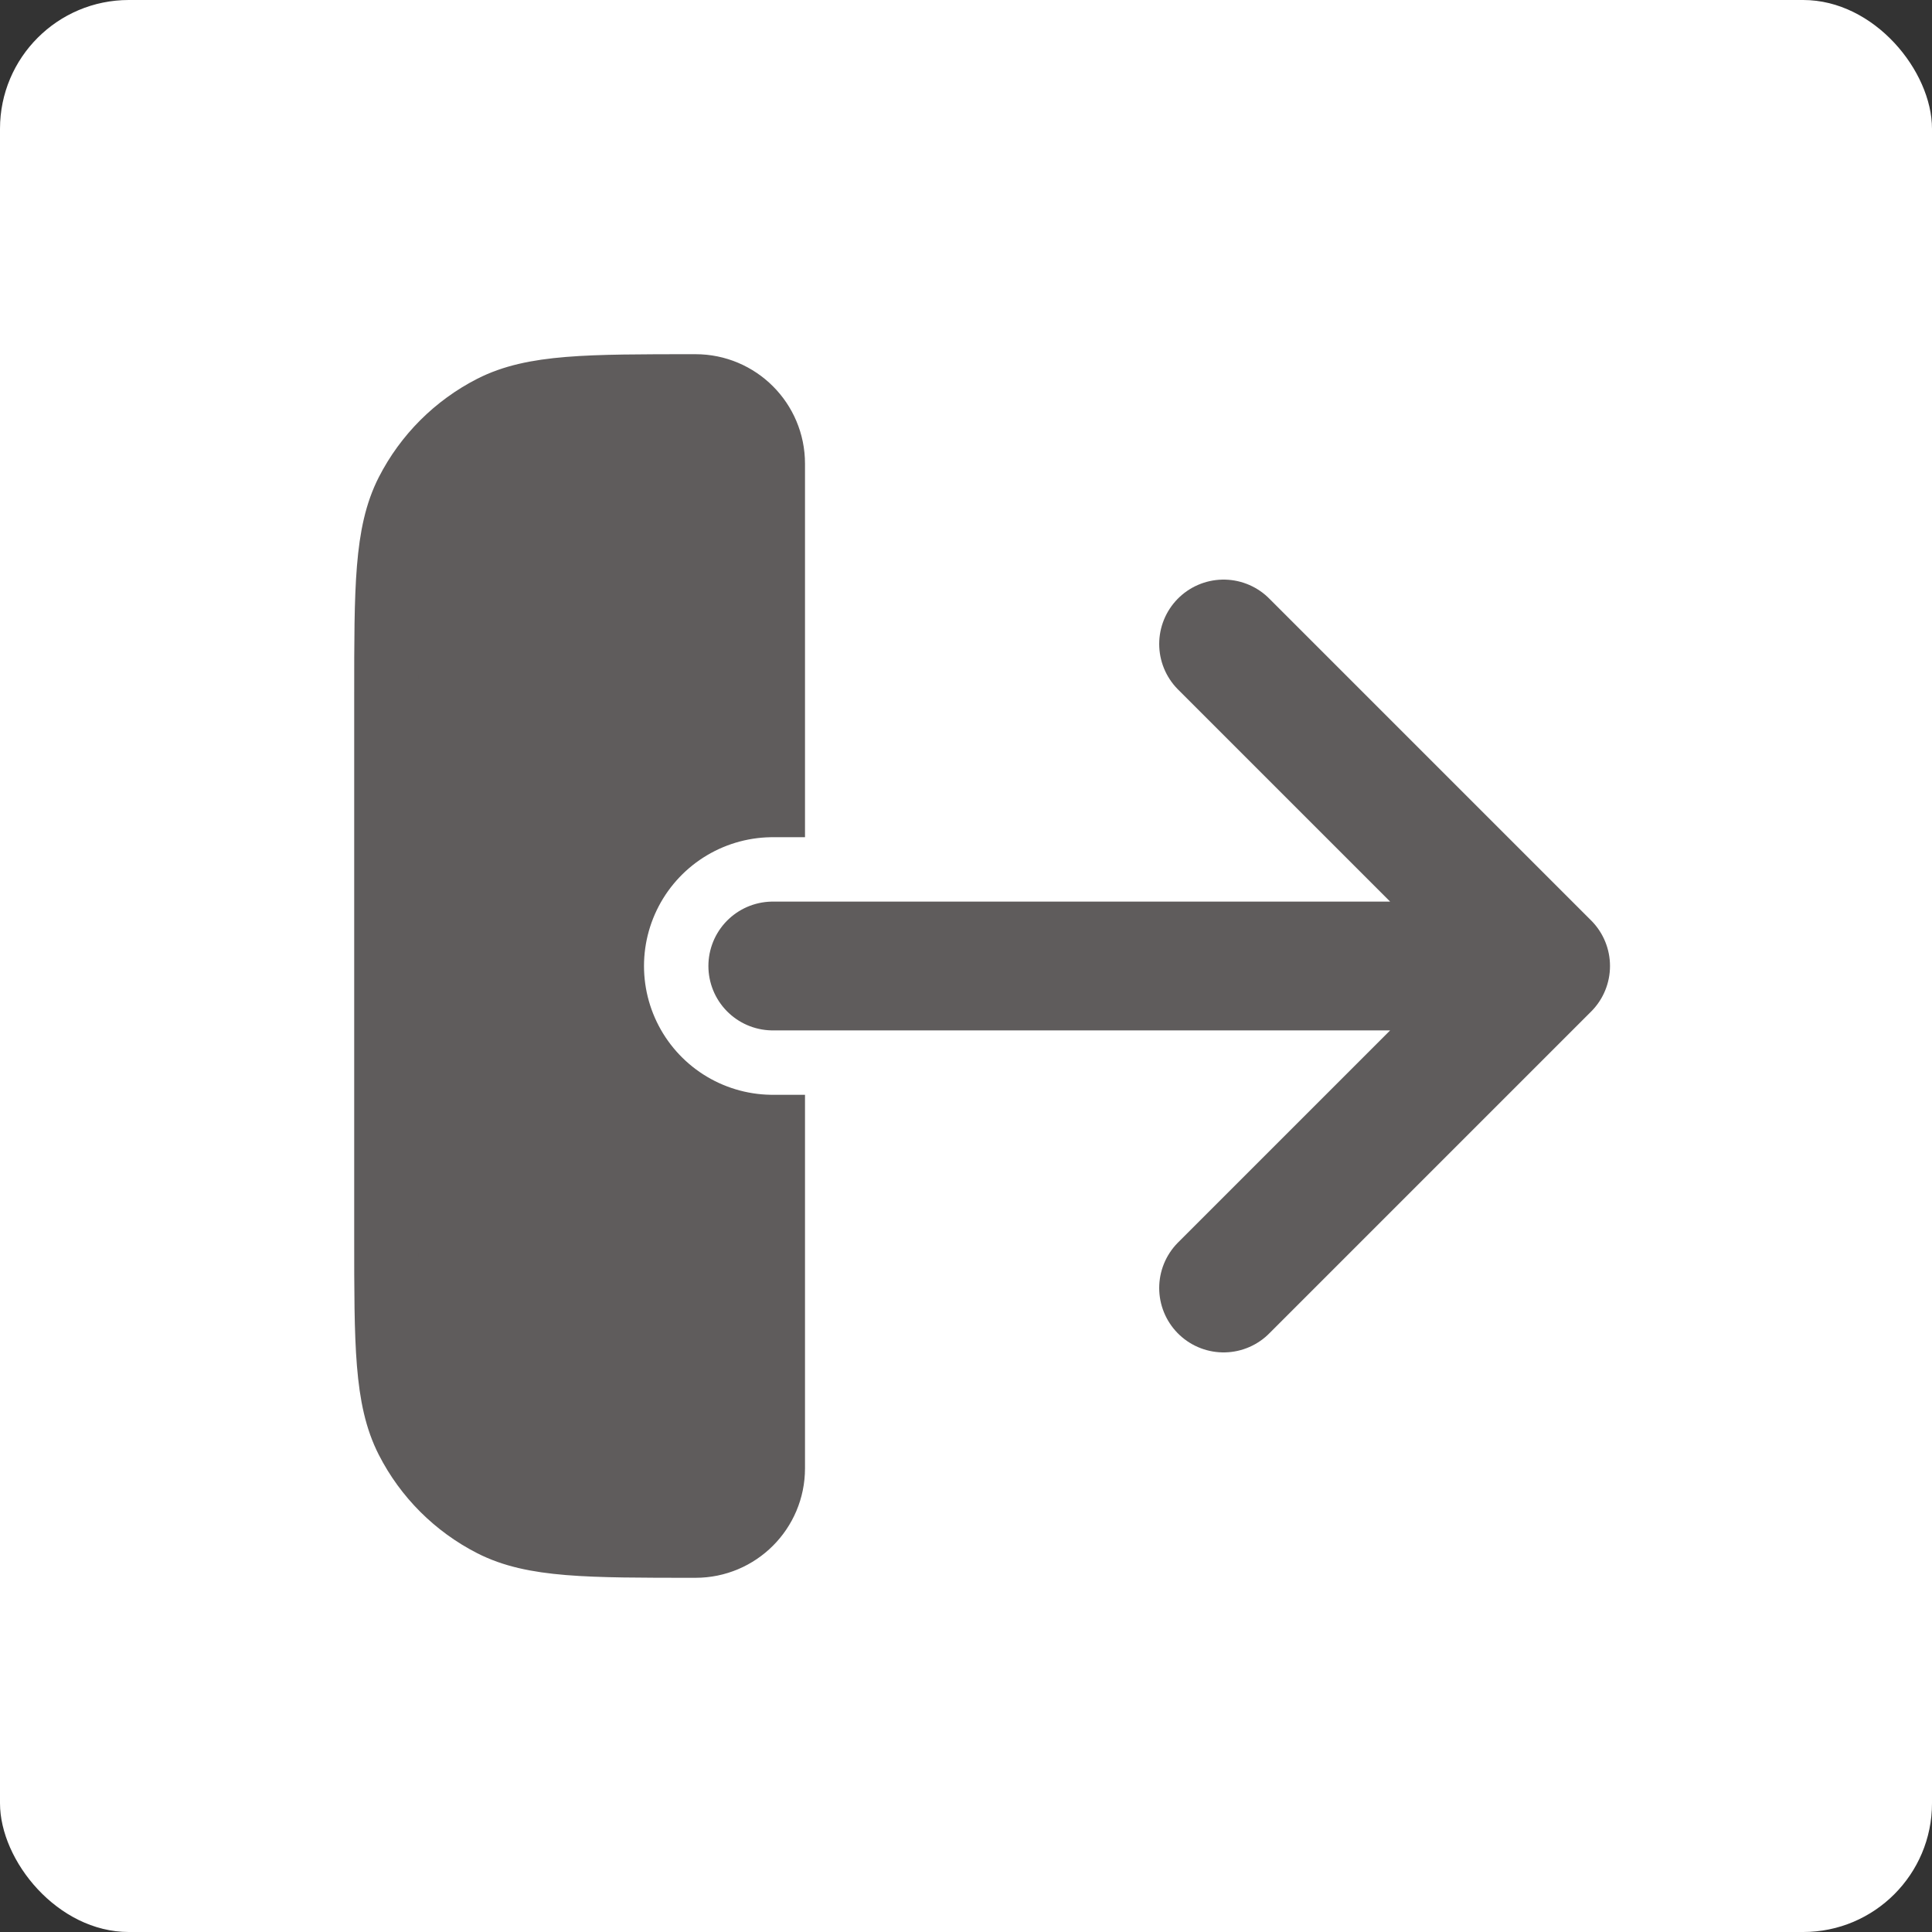 <svg width="30" height="30" viewBox="0 0 30 30" fill="none" xmlns="http://www.w3.org/2000/svg">
<rect x="0" y="0" width="30" height="30" fill="#333333" stroke="none"/>
<rect width="30" height="30" rx="2" fill="white"/>
<path d="M6 19.2V10.8C6 9.12 6 8.28 6.327 7.638C6.615 7.074 7.074 6.615 7.638 6.327C8.28 6 9.12 6 10.8 6C11.463 6 12 6.537 12 7.2V22.8C12 23.463 11.463 24 10.8 24C9.12 24 8.28 24 7.638 23.673C7.074 23.385 6.615 22.927 6.327 22.362C6 21.72 6 20.88 6 19.2Z" fill="#5F5C5C" stroke="#5F5C5C" stroke-linecap="round" stroke-linejoin="round"/>
<path d="M19 20L24 15M24 15L19 10M24 15H12" stroke="white" stroke-width="4" stroke-linecap="round" stroke-linejoin="round"/>
<path d="M19 20L24 15M24 15L19 10M24 15H12" stroke="#5F5C5C" stroke-width="2" stroke-linecap="round" stroke-linejoin="round"/>
</svg>
